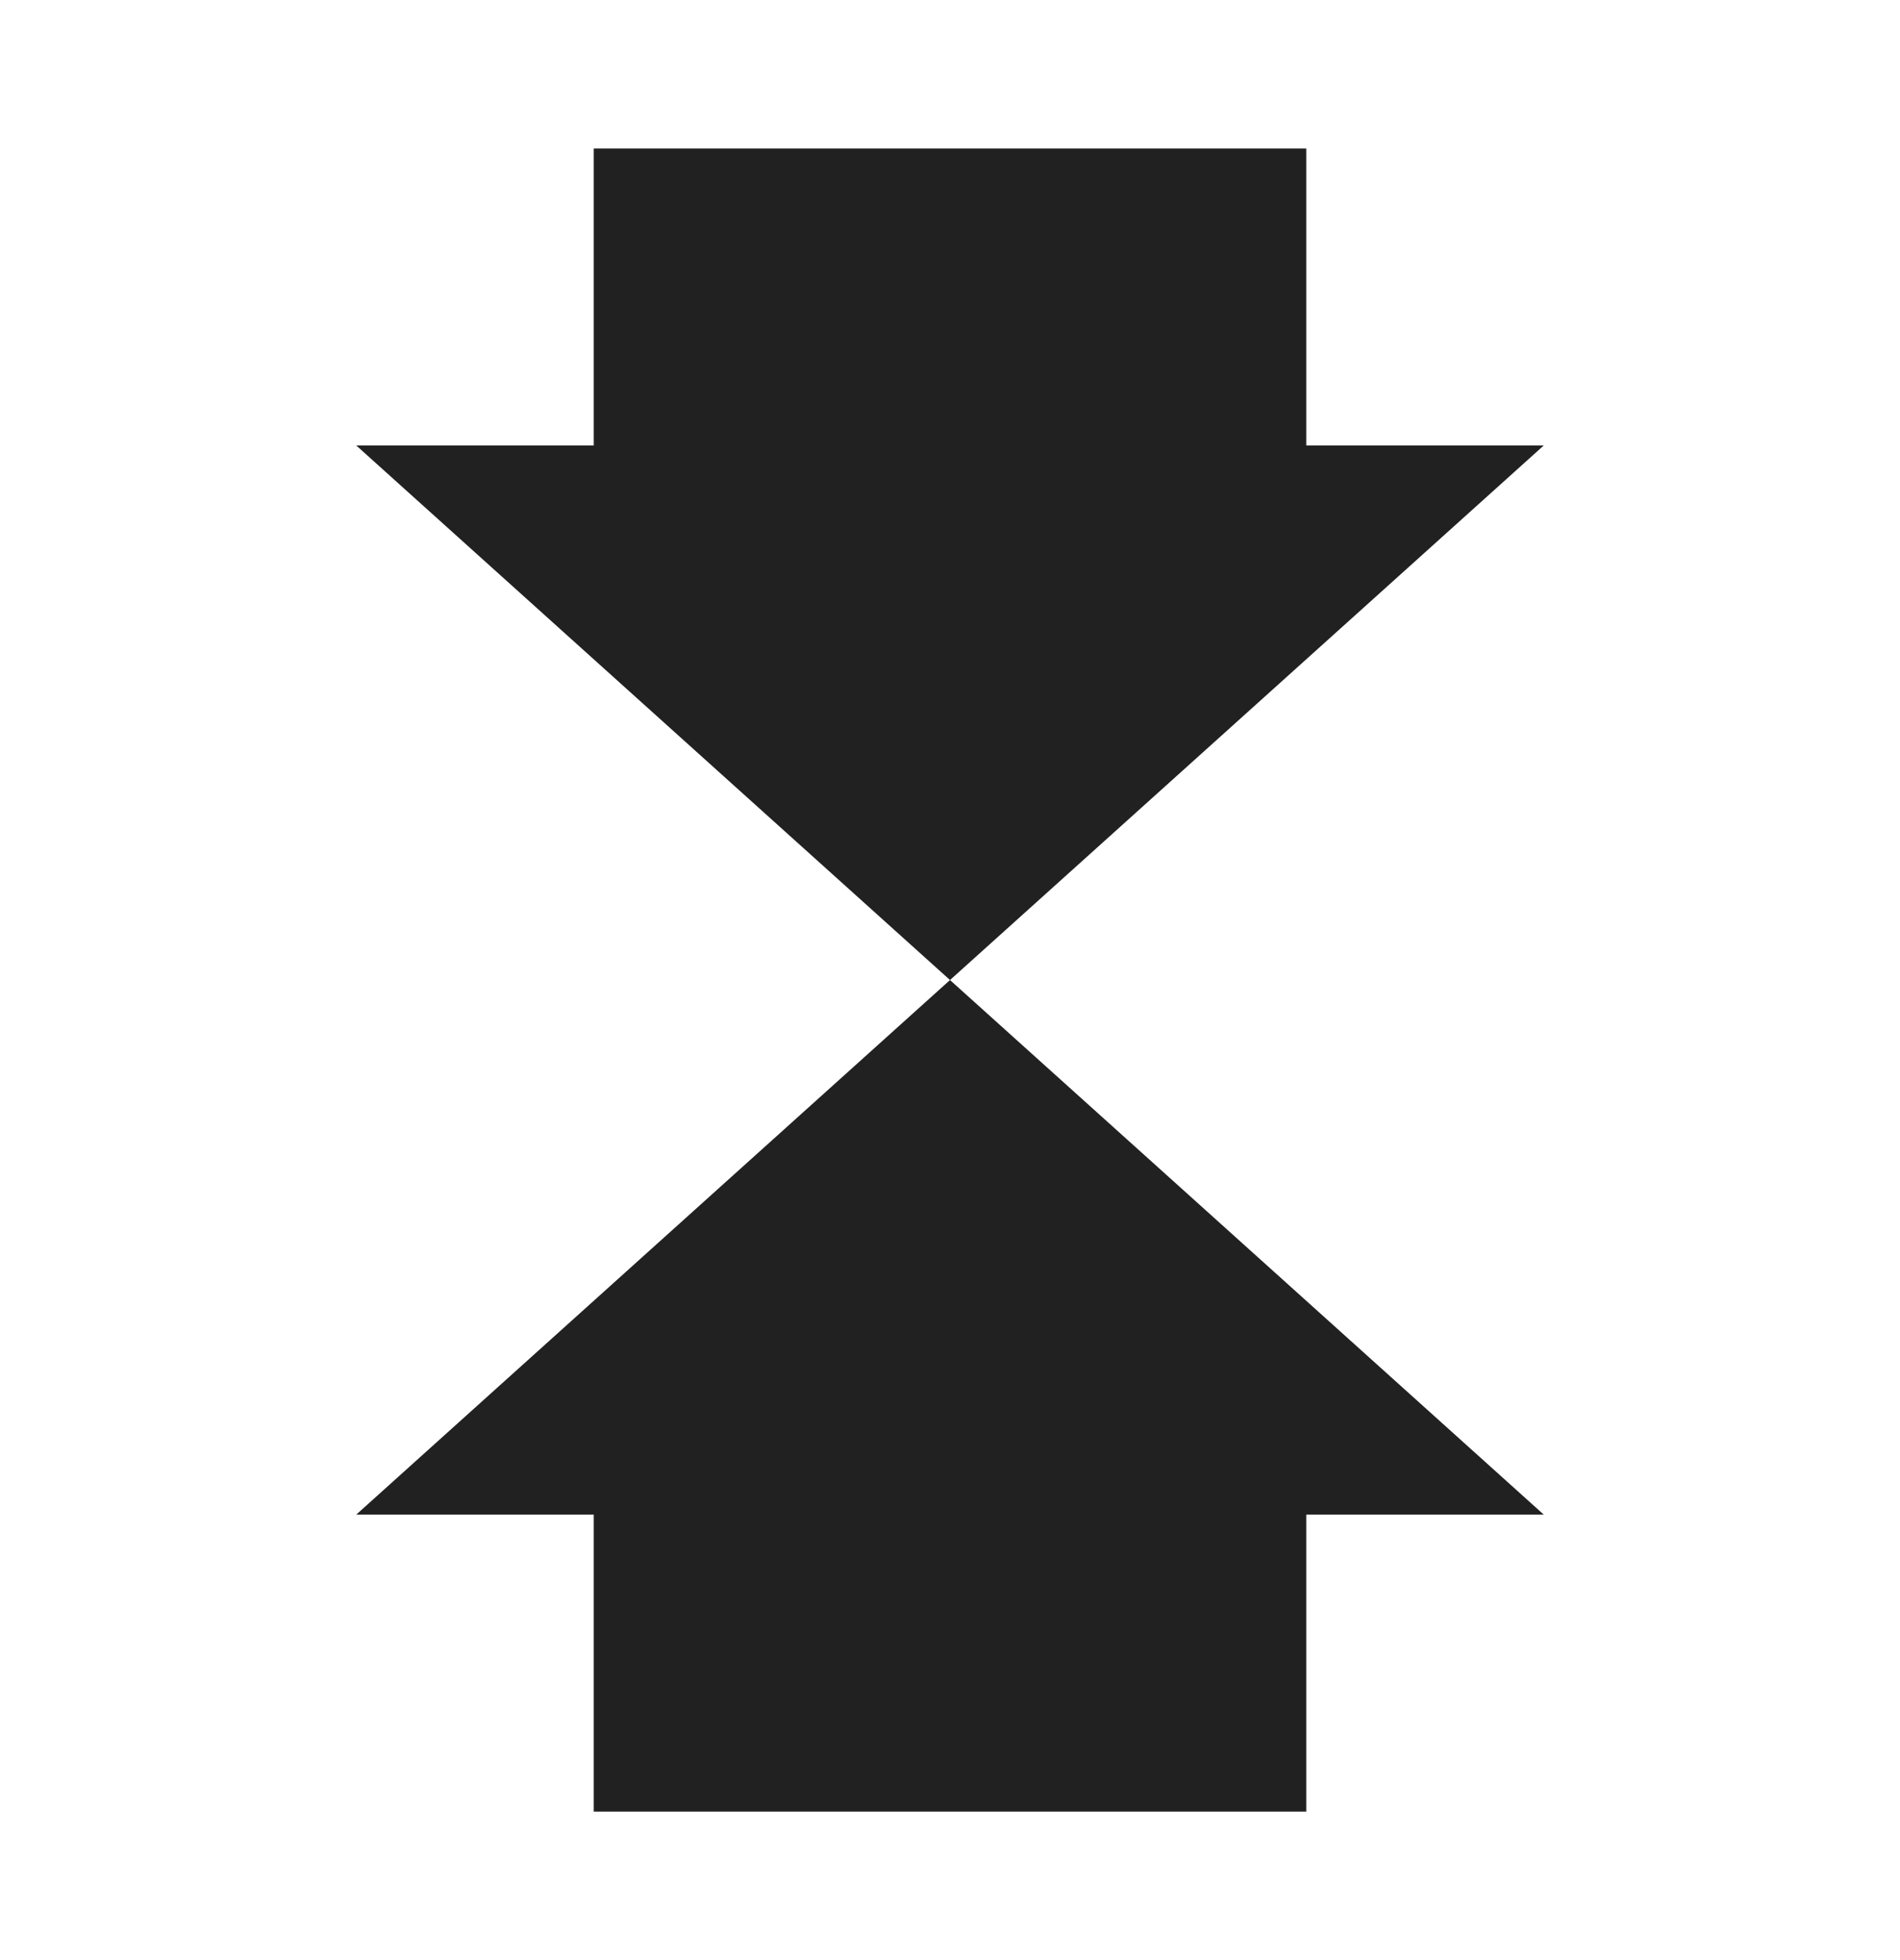 <svg width="32" height="33" viewBox="0 0 32 33" fill="none" xmlns="http://www.w3.org/2000/svg">
    <path d="M22 30.5H10V25.5H6L16 16.5L26 25.5H22V30.5ZM16 16.5L6 7.5H10V2.5H22V7.5H26L16 16.5Z" fill="#212121" />
</svg>